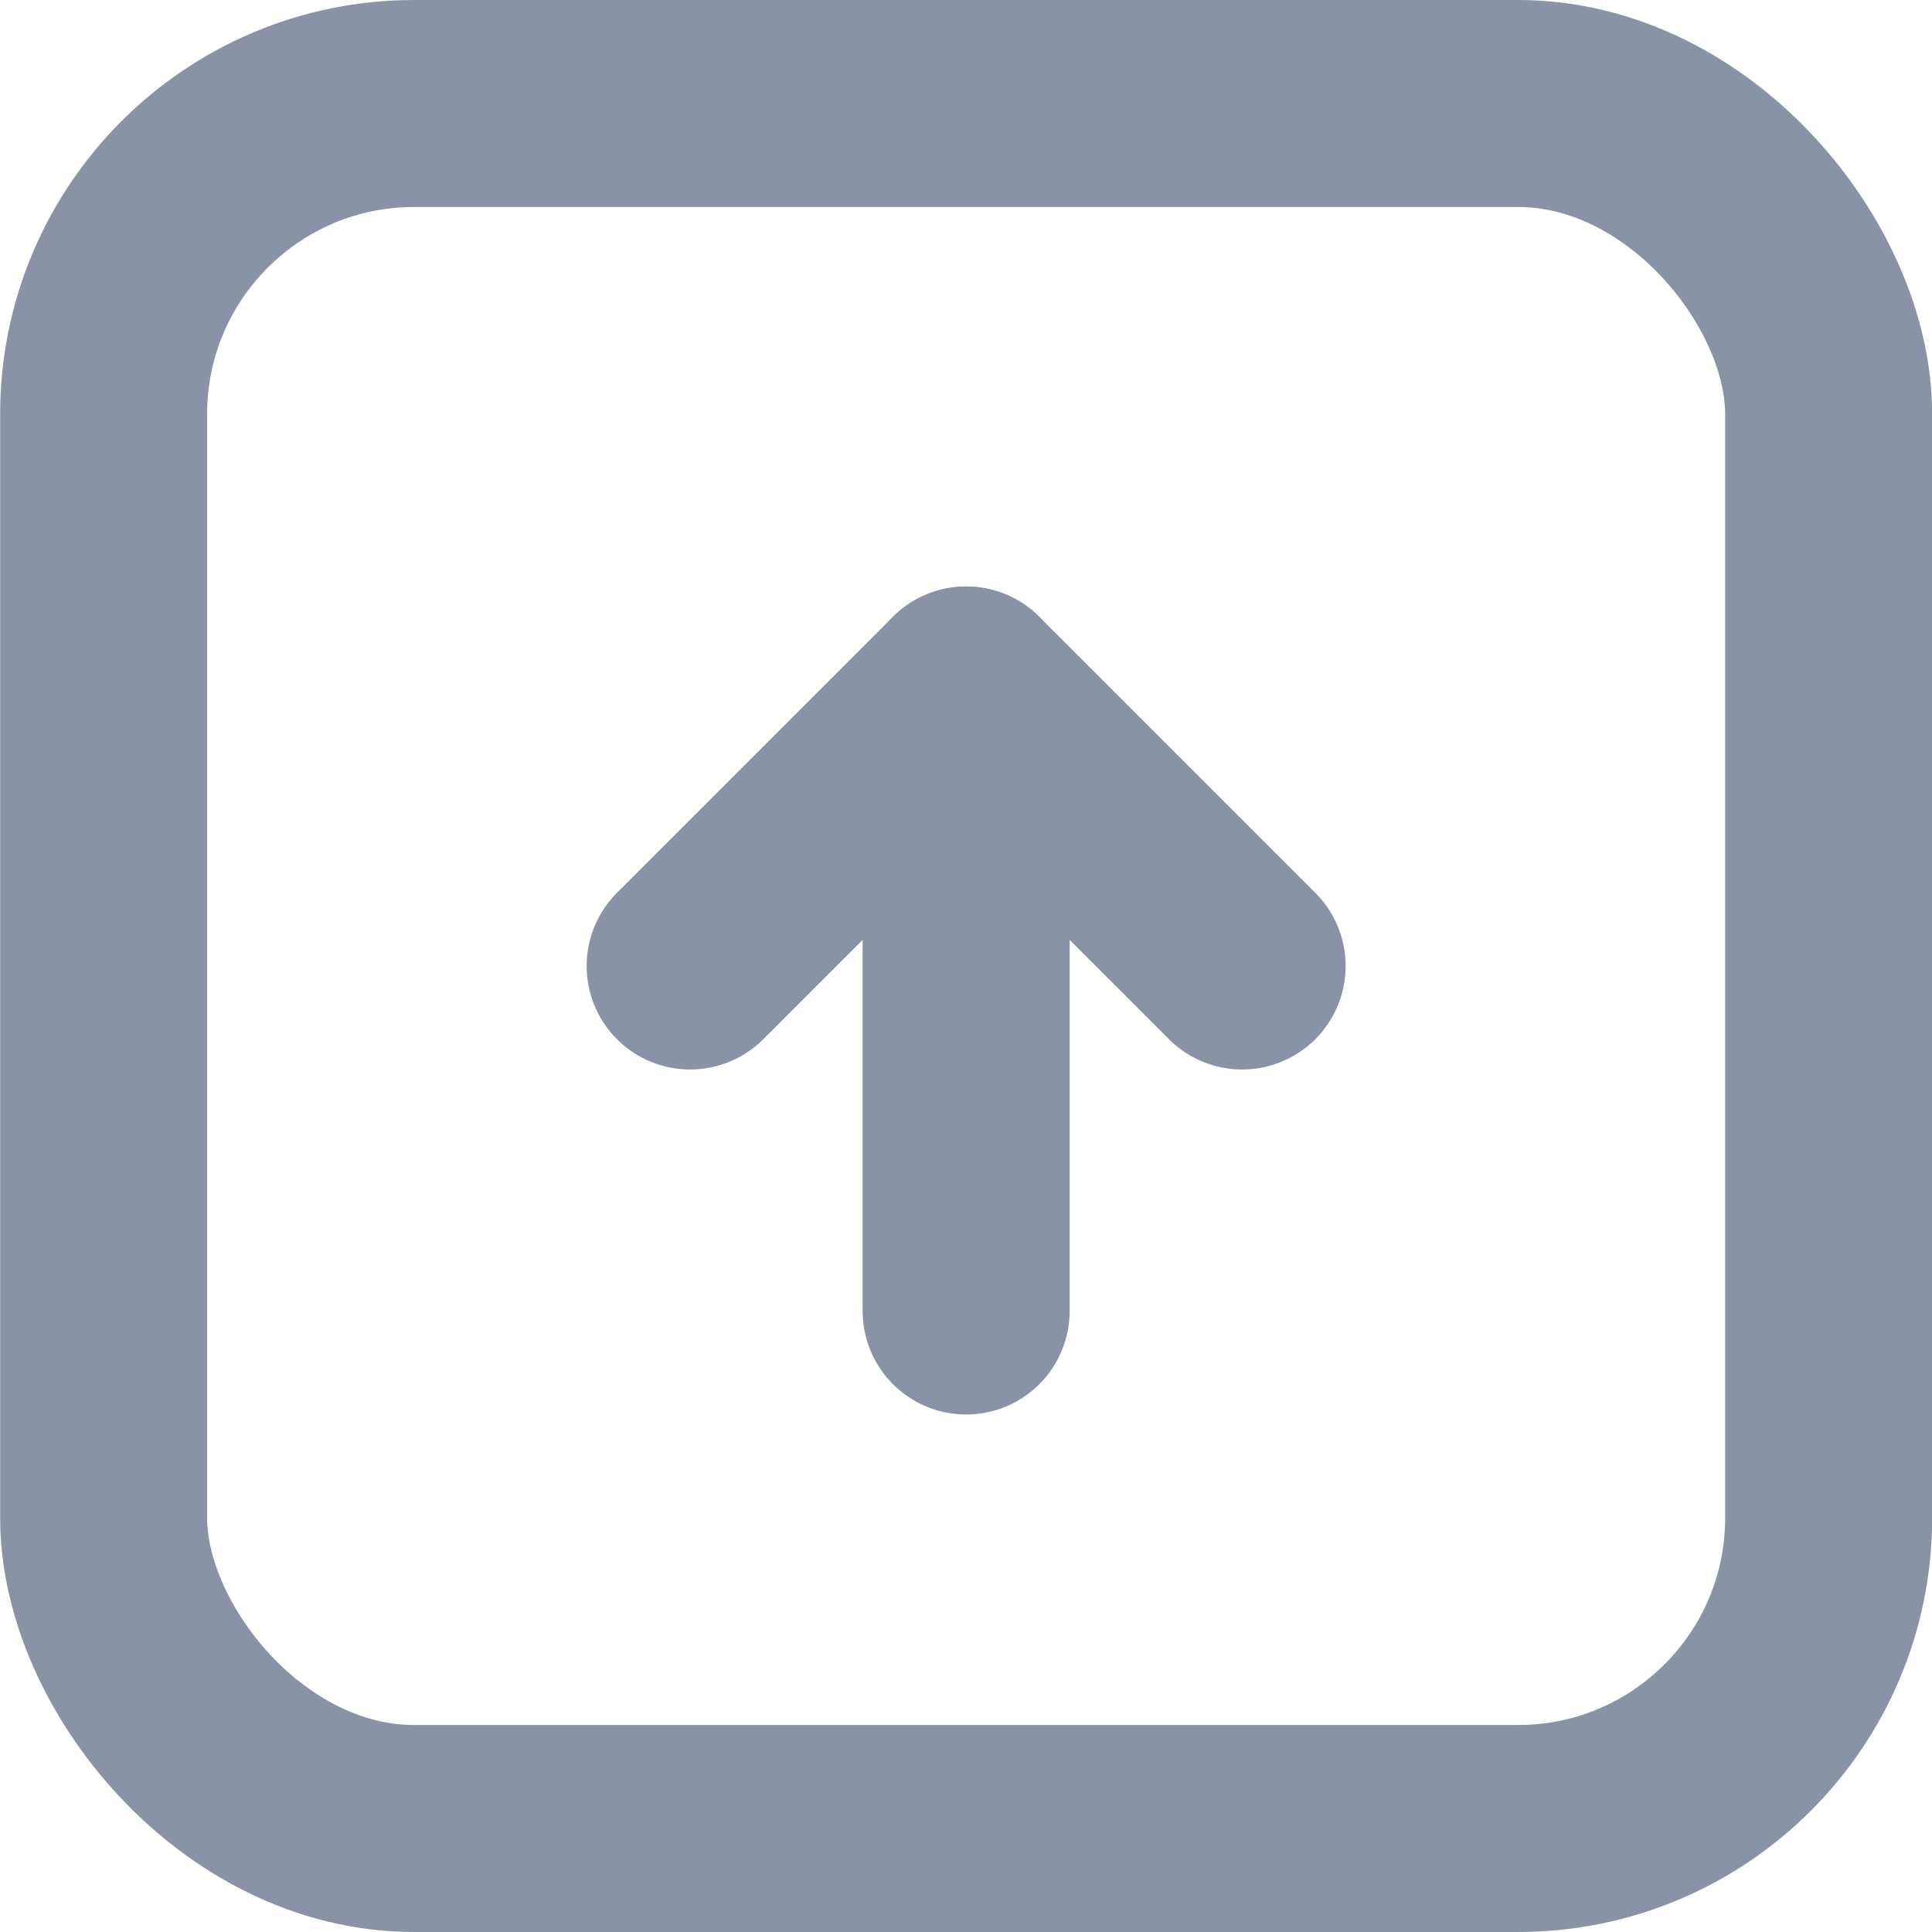 <svg width="14" height="14" viewBox="0 0 14 14" fill="none" xmlns="http://www.w3.org/2000/svg">
<rect x="0.751" y="0.75" width="12.5" height="12.5" rx="2.25" stroke="#8A93A6" stroke-width="1.5"/>
<path d="M5.001 7L7.001 5L9.001 7" stroke="#8A93A6" stroke-width="1.5" stroke-linecap="round" stroke-linejoin="round"/>
<path d="M7.001 5V9.5" stroke="#8A93A6" stroke-width="1.5" stroke-linecap="round" stroke-linejoin="round"/>
</svg>
